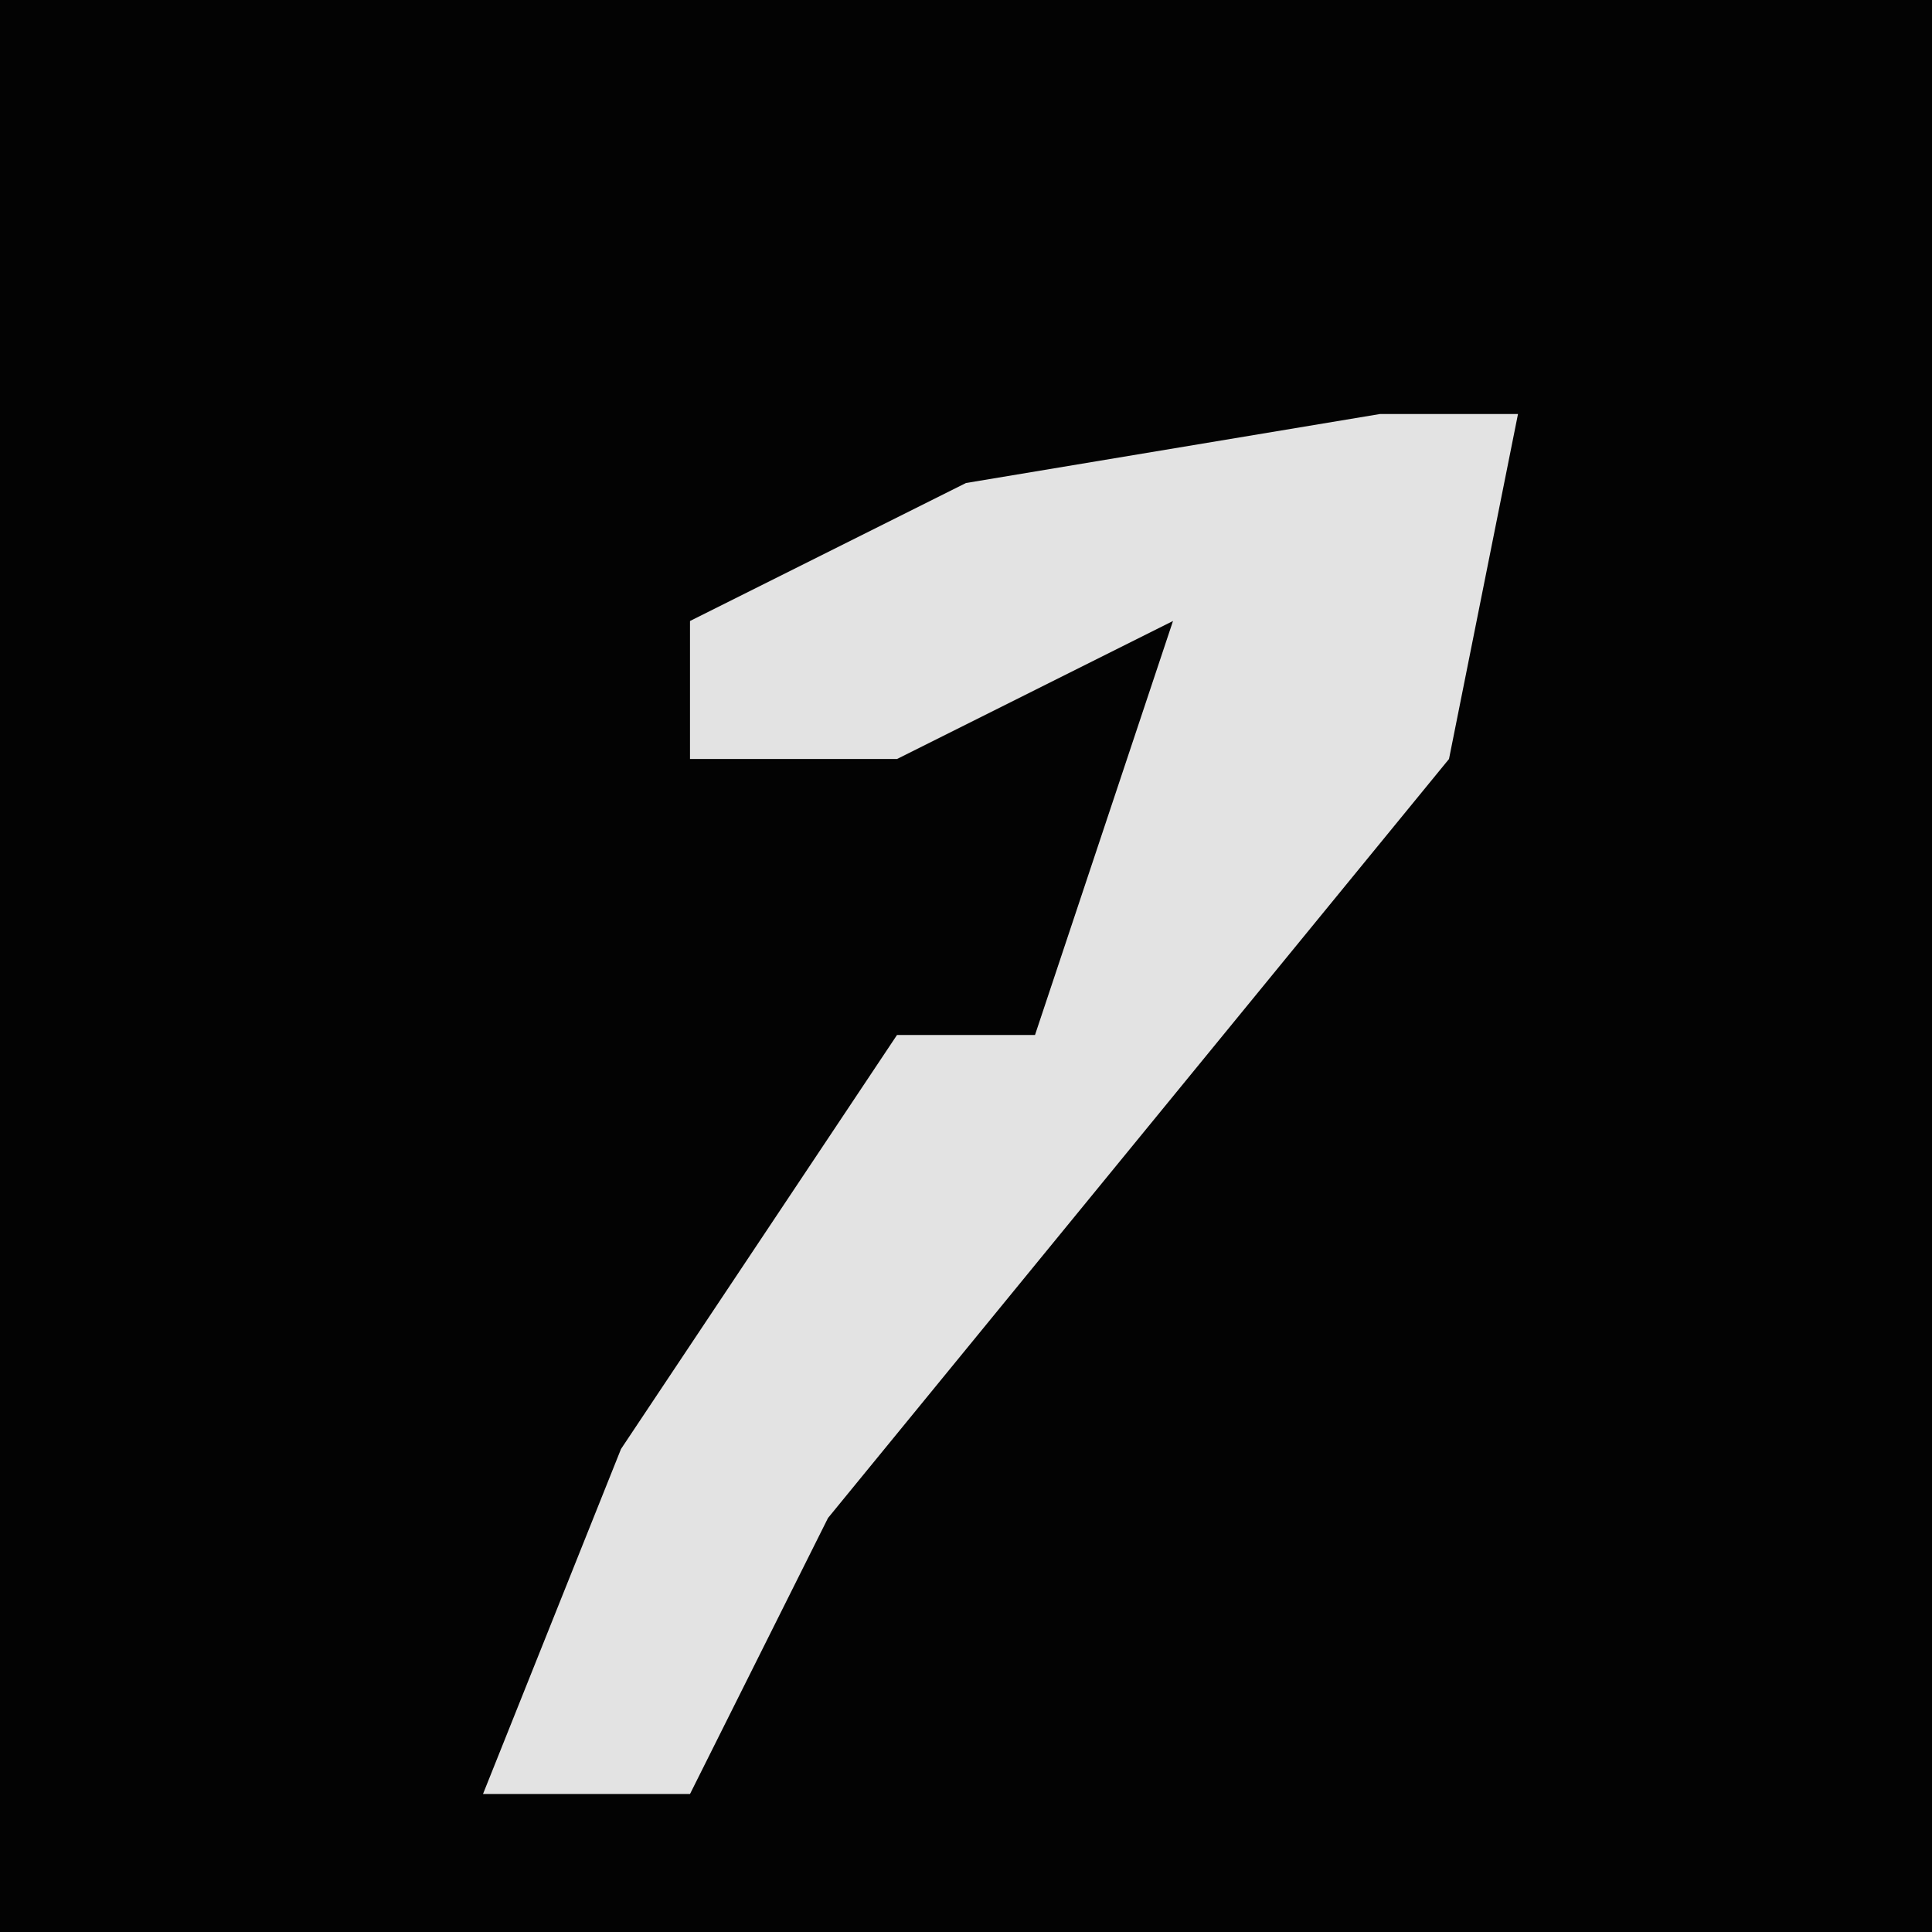<?xml version="1.0" encoding="UTF-8"?>
<svg version="1.1" xmlns="http://www.w3.org/2000/svg" width="28" height="28">
<path d="M0,0 L28,0 L28,28 L0,28 Z " fill="#030303" transform="translate(0,0)"/>
<path d="M0,0 L2,0 L1,5 L-8,16 L-10,20 L-13,20 L-11,15 L-7,9 L-5,9 L-3,3 L-7,5 L-10,5 L-10,3 L-6,1 Z " fill="#E3E3E3" transform="translate(20,6)"/>
</svg>
